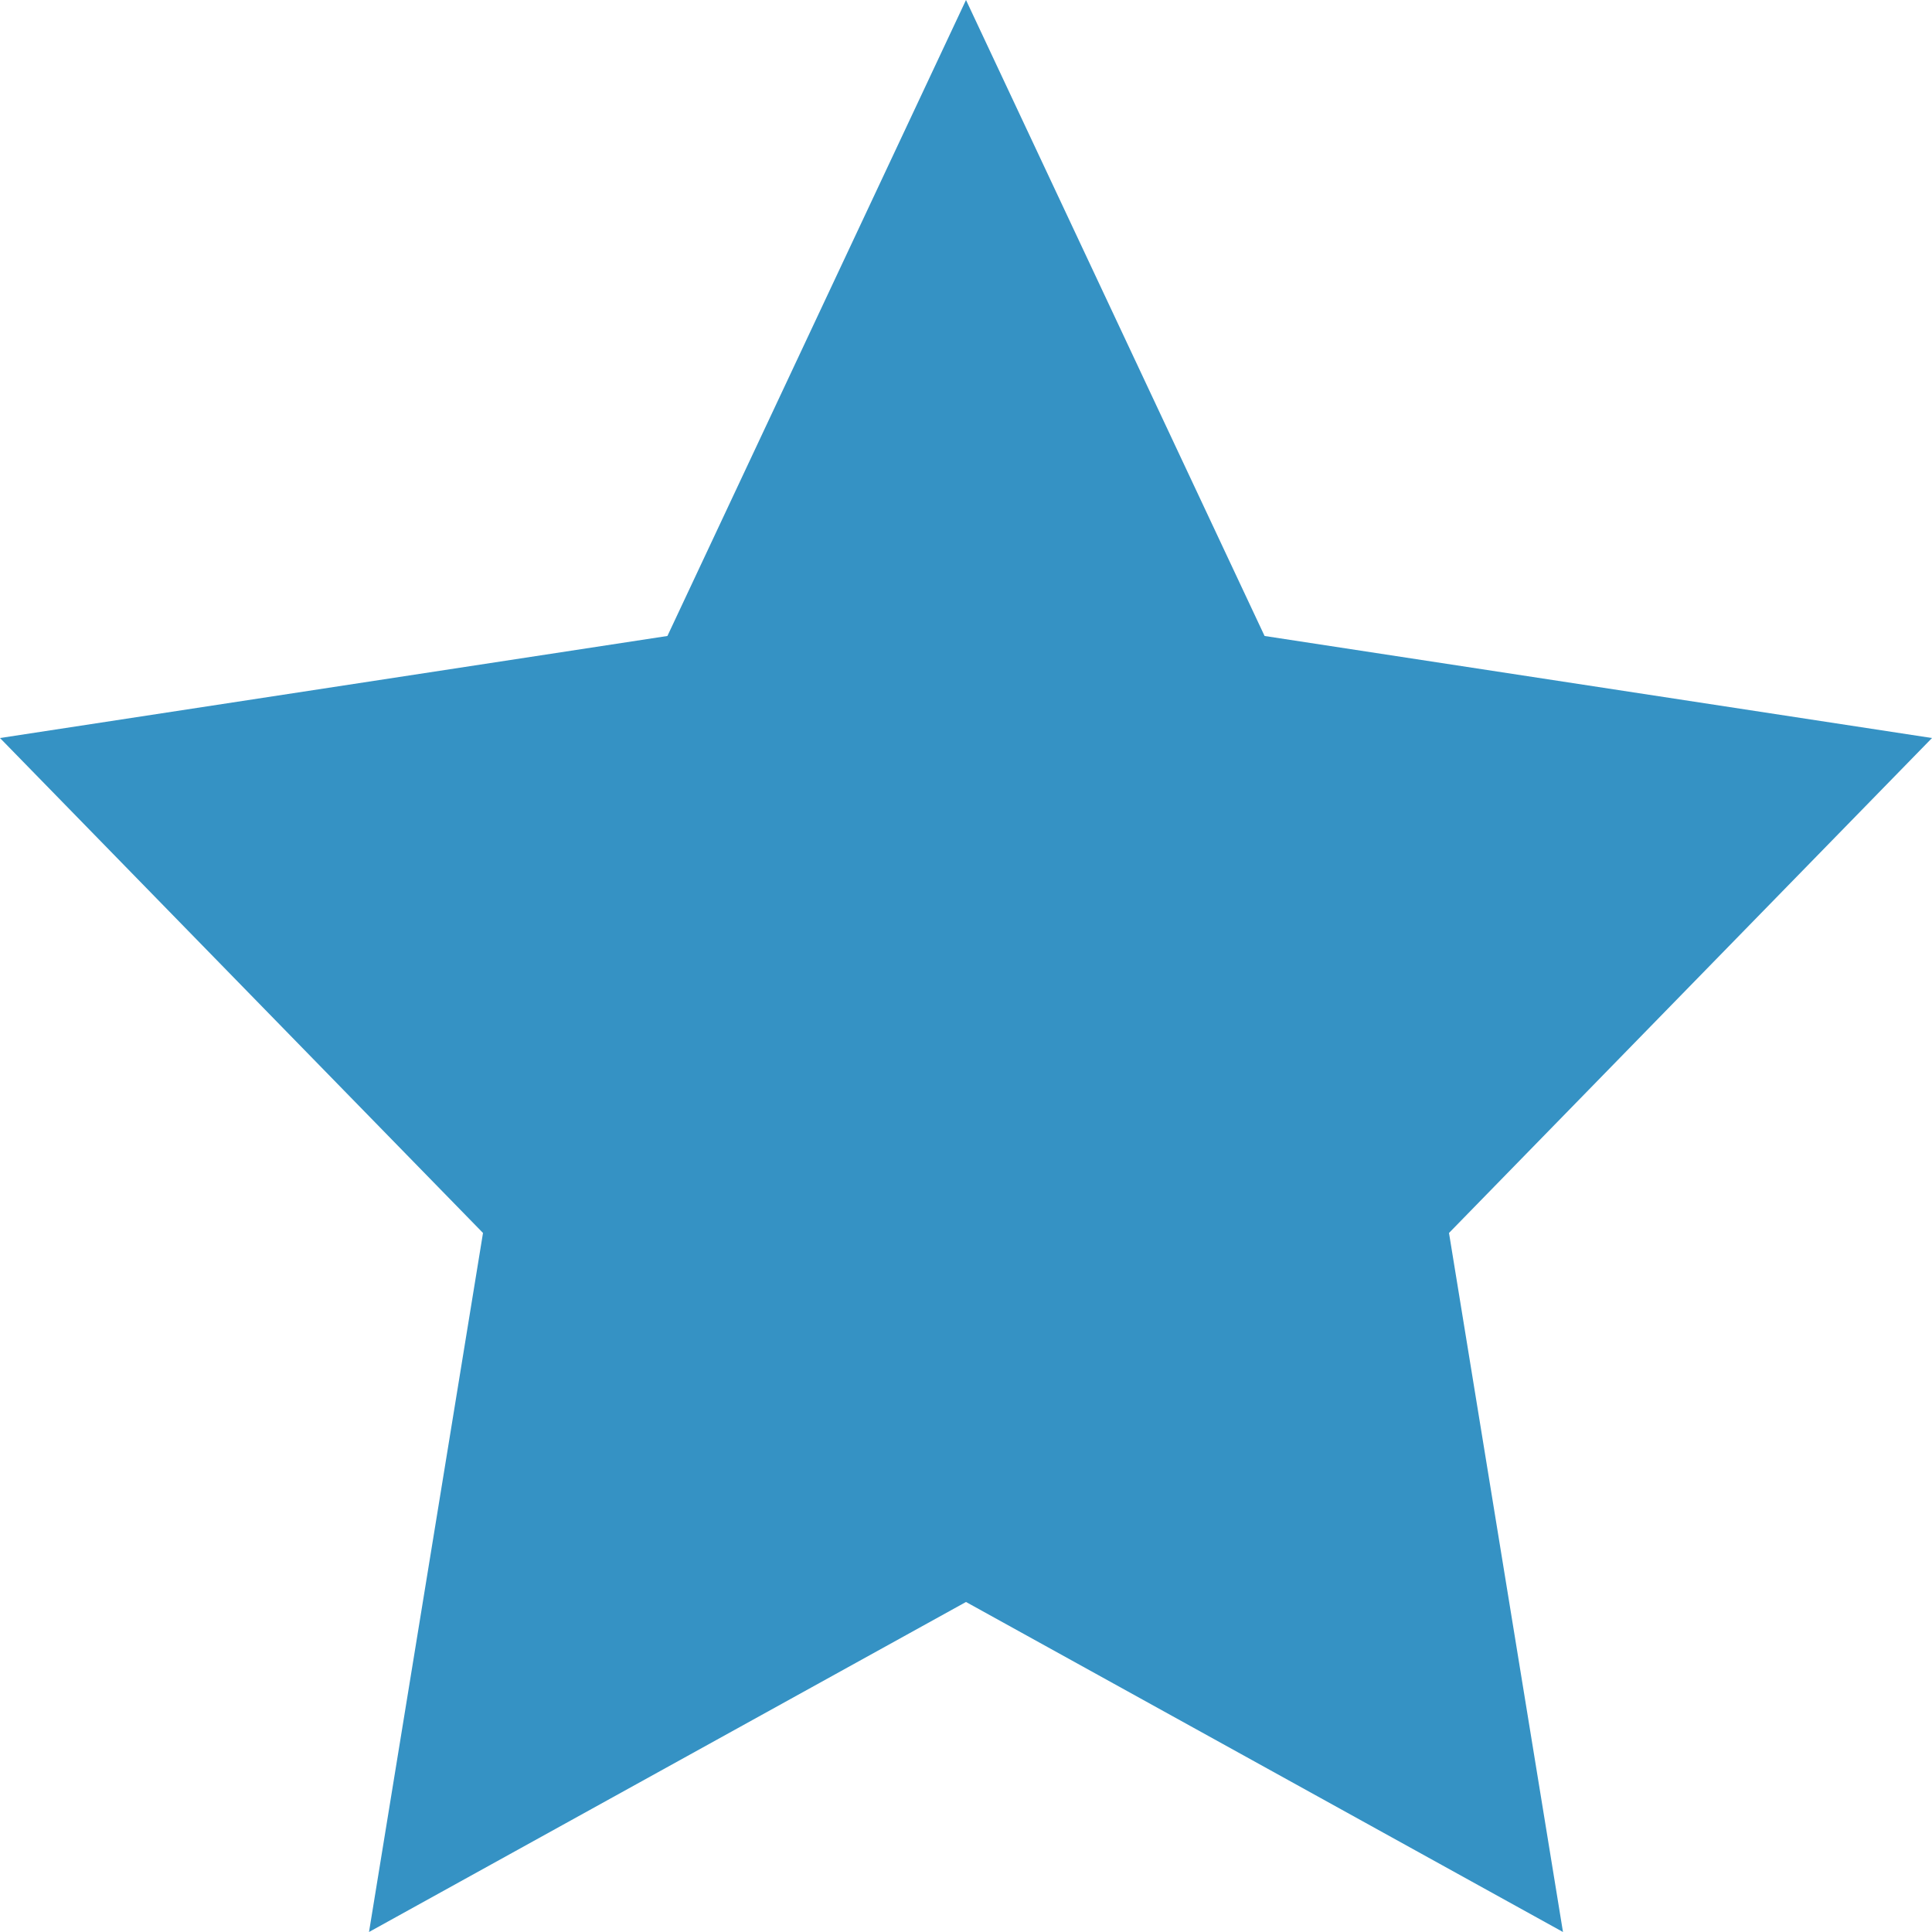 <svg xmlns="http://www.w3.org/2000/svg" width="11" height="11" viewBox="0 0 11 11"><rect id="frame" width="11" height="11" fill="none"/><path fill="#3592C4" fill-rule="evenodd" d="M5.5 9.121L2.101 11l.649-3.98L0 4.202l3.8-.581L5.5 0l1.7 3.621 3.8.581L8.25 7.02 8.899 11z"/></svg>